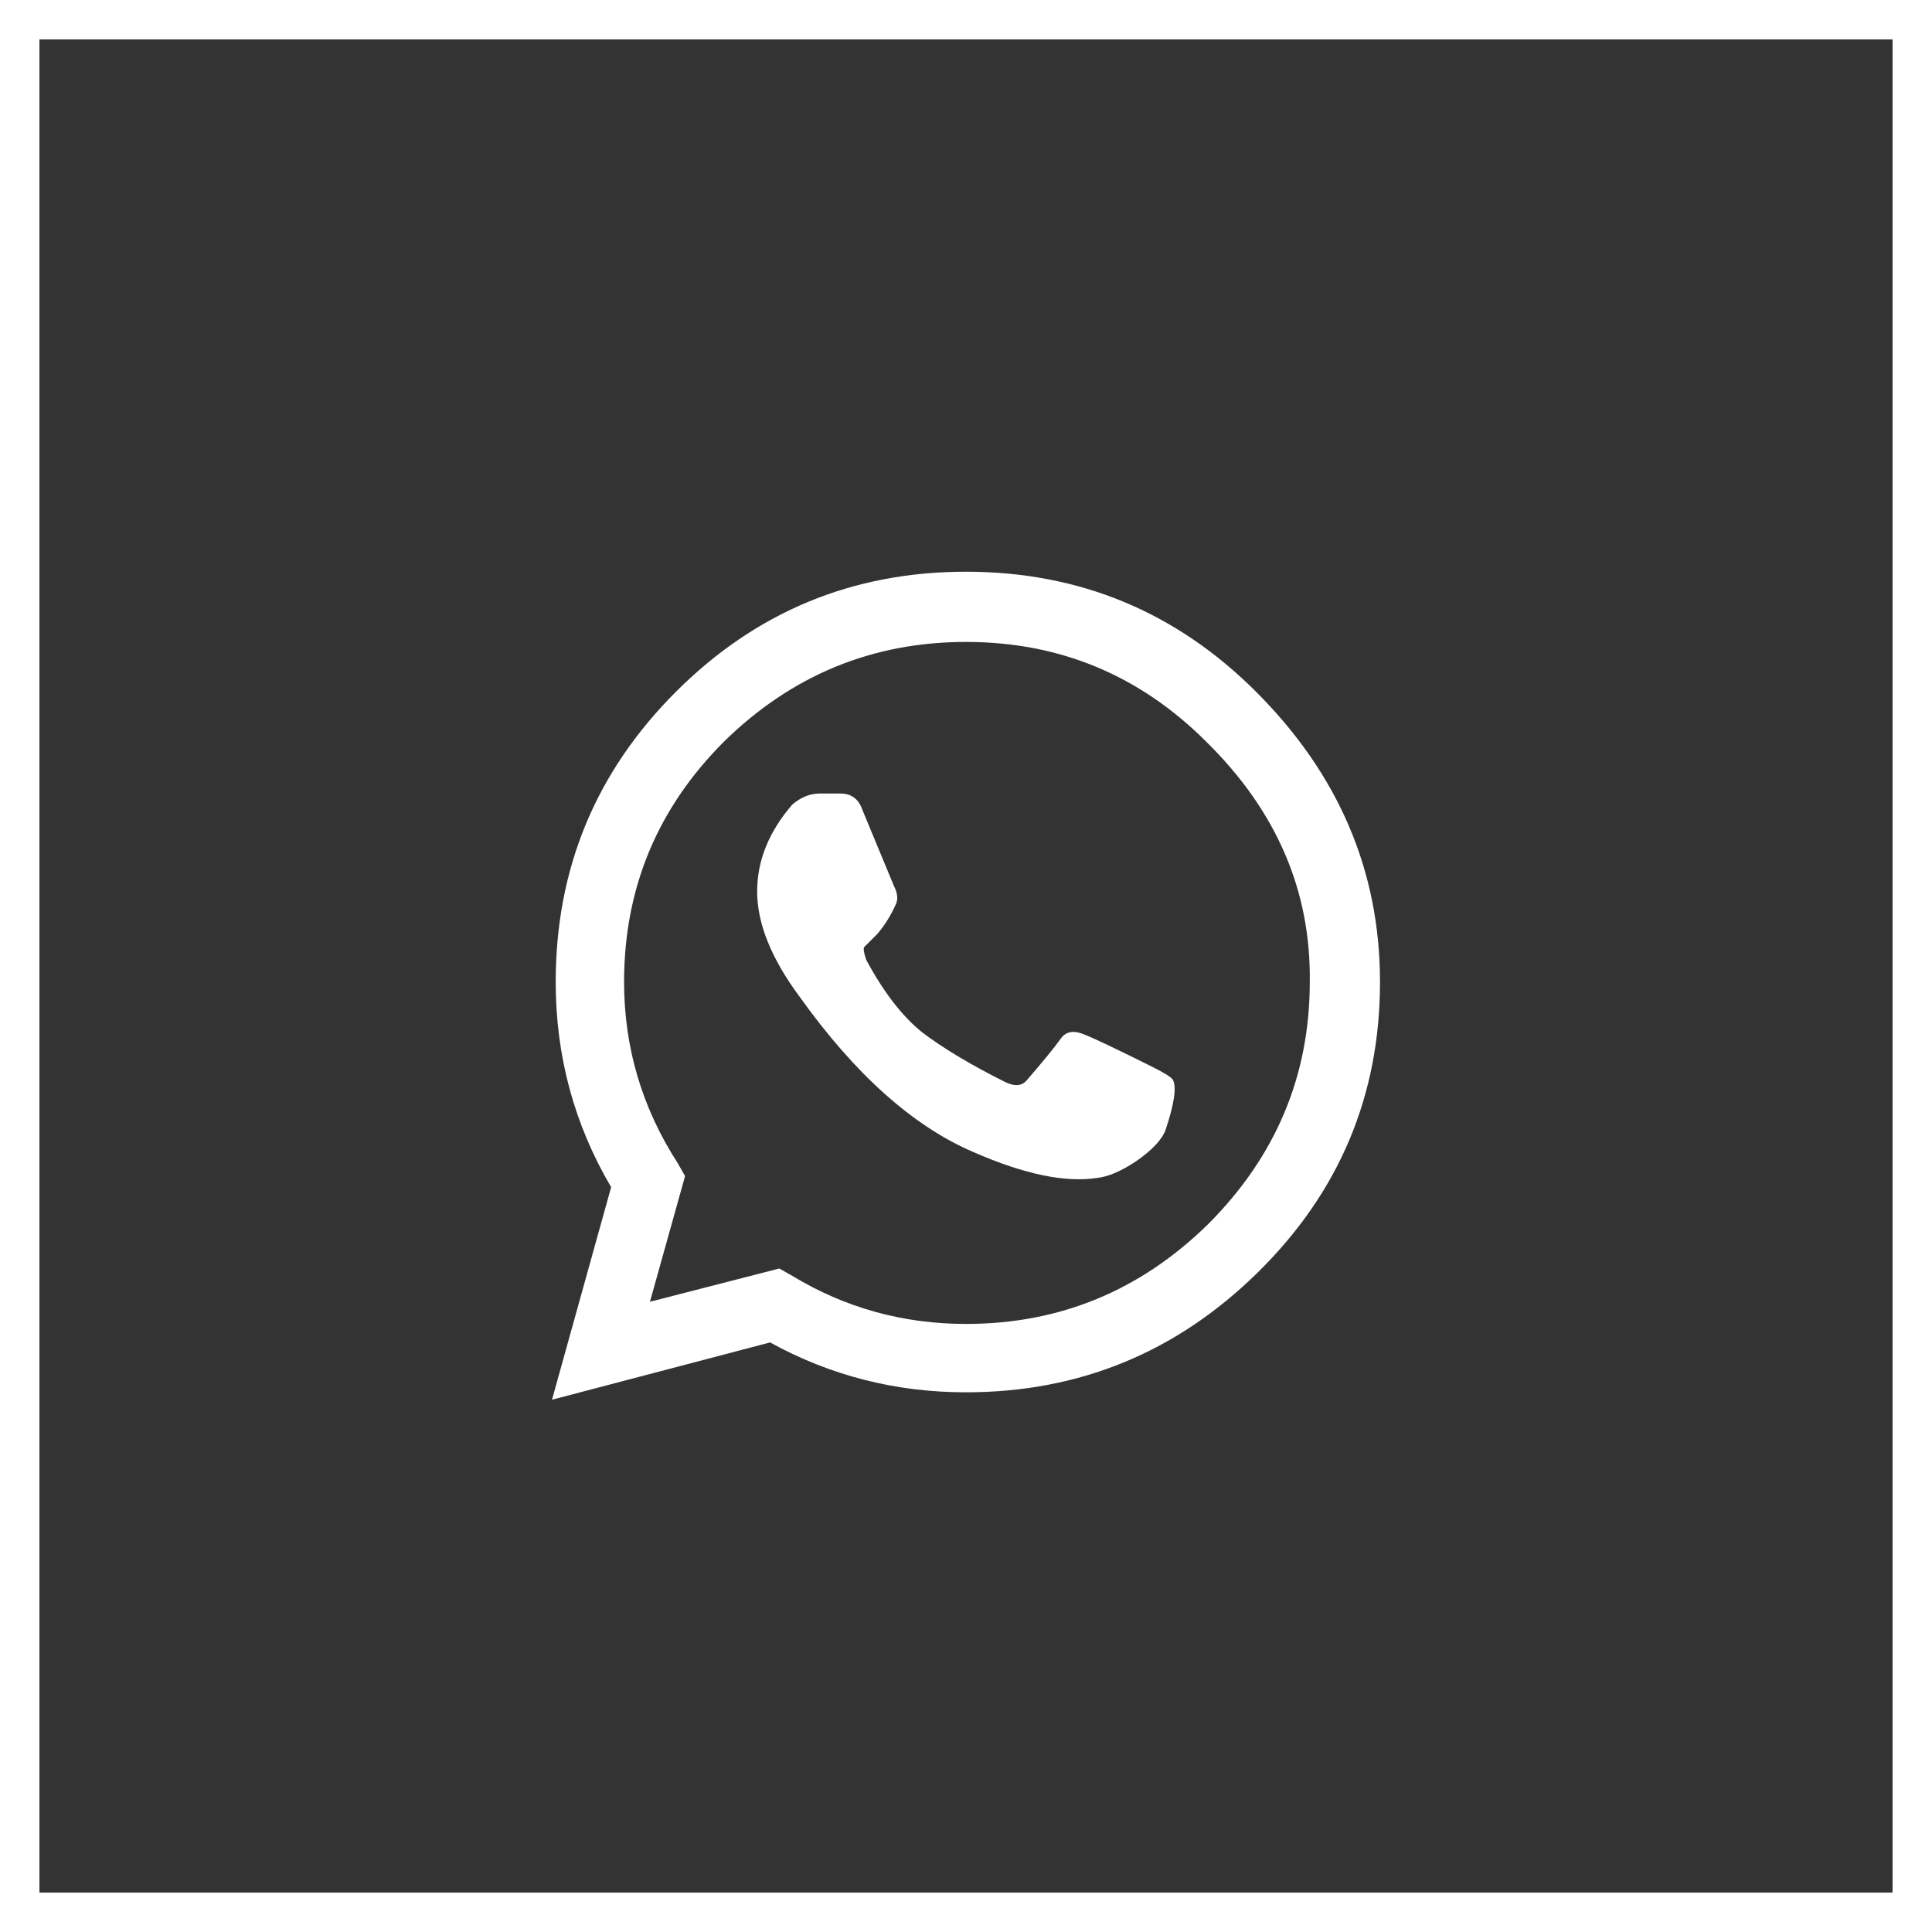 <svg width="49" height="49" viewBox="0 0 49 49" fill="none" xmlns="http://www.w3.org/2000/svg">
<rect x="0" y="0" width="49" height="49" fill="#333333" stroke="none"/>
<rect x="0.5" y="0.5" width="48" height="48" stroke="white"/>
<path d="M31.859 17.547C33.953 19.641 35 22.094 35 24.906C35 27.781 33.969 30.234 31.906 32.266C29.844 34.297 27.375 35.312 24.5 35.312C22.719 35.312 21.062 34.891 19.531 34.047L14 35.5L15.5 30.109C14.562 28.516 14.094 26.781 14.094 24.906C14.094 22.031 15.109 19.578 17.141 17.547C19.172 15.516 21.625 14.5 24.5 14.5C27.375 14.5 29.828 15.516 31.859 17.547ZM24.5 33.578C26.875 33.578 28.922 32.734 30.641 31.047C32.359 29.328 33.219 27.281 33.219 24.906C33.25 22.594 32.375 20.562 30.594 18.812C28.906 17.125 26.875 16.281 24.5 16.281C22.125 16.281 20.078 17.125 18.359 18.812C16.672 20.5 15.828 22.531 15.828 24.906C15.828 26.562 16.281 28.094 17.188 29.5L17.375 29.828L16.484 33.016L19.766 32.172L20.094 32.359C21.438 33.172 22.906 33.578 24.5 33.578ZM29.234 27.062C29.547 27.219 29.719 27.328 29.75 27.391C29.844 27.578 29.781 28 29.562 28.656C29.469 28.906 29.219 29.172 28.812 29.453C28.438 29.703 28.109 29.844 27.828 29.875C27.016 30 25.969 29.781 24.688 29.219C23.156 28.562 21.688 27.25 20.281 25.281C19.562 24.312 19.203 23.422 19.203 22.609C19.203 21.828 19.5 21.094 20.094 20.406C20.312 20.219 20.547 20.125 20.797 20.125C21.047 20.125 21.219 20.125 21.312 20.125C21.594 20.125 21.781 20.266 21.875 20.547C22.406 21.828 22.672 22.469 22.672 22.469C22.766 22.656 22.781 22.812 22.719 22.938C22.594 23.219 22.438 23.469 22.25 23.688C22.062 23.875 21.953 23.984 21.922 24.016C21.891 24.047 21.906 24.156 21.969 24.344C22.406 25.156 22.875 25.766 23.375 26.172C23.906 26.578 24.609 27 25.484 27.438C25.734 27.562 25.922 27.547 26.047 27.391C26.453 26.922 26.734 26.578 26.891 26.359C27.016 26.172 27.203 26.125 27.453 26.219C27.703 26.312 28.297 26.594 29.234 27.062Z" fill="white"/>
</svg>
